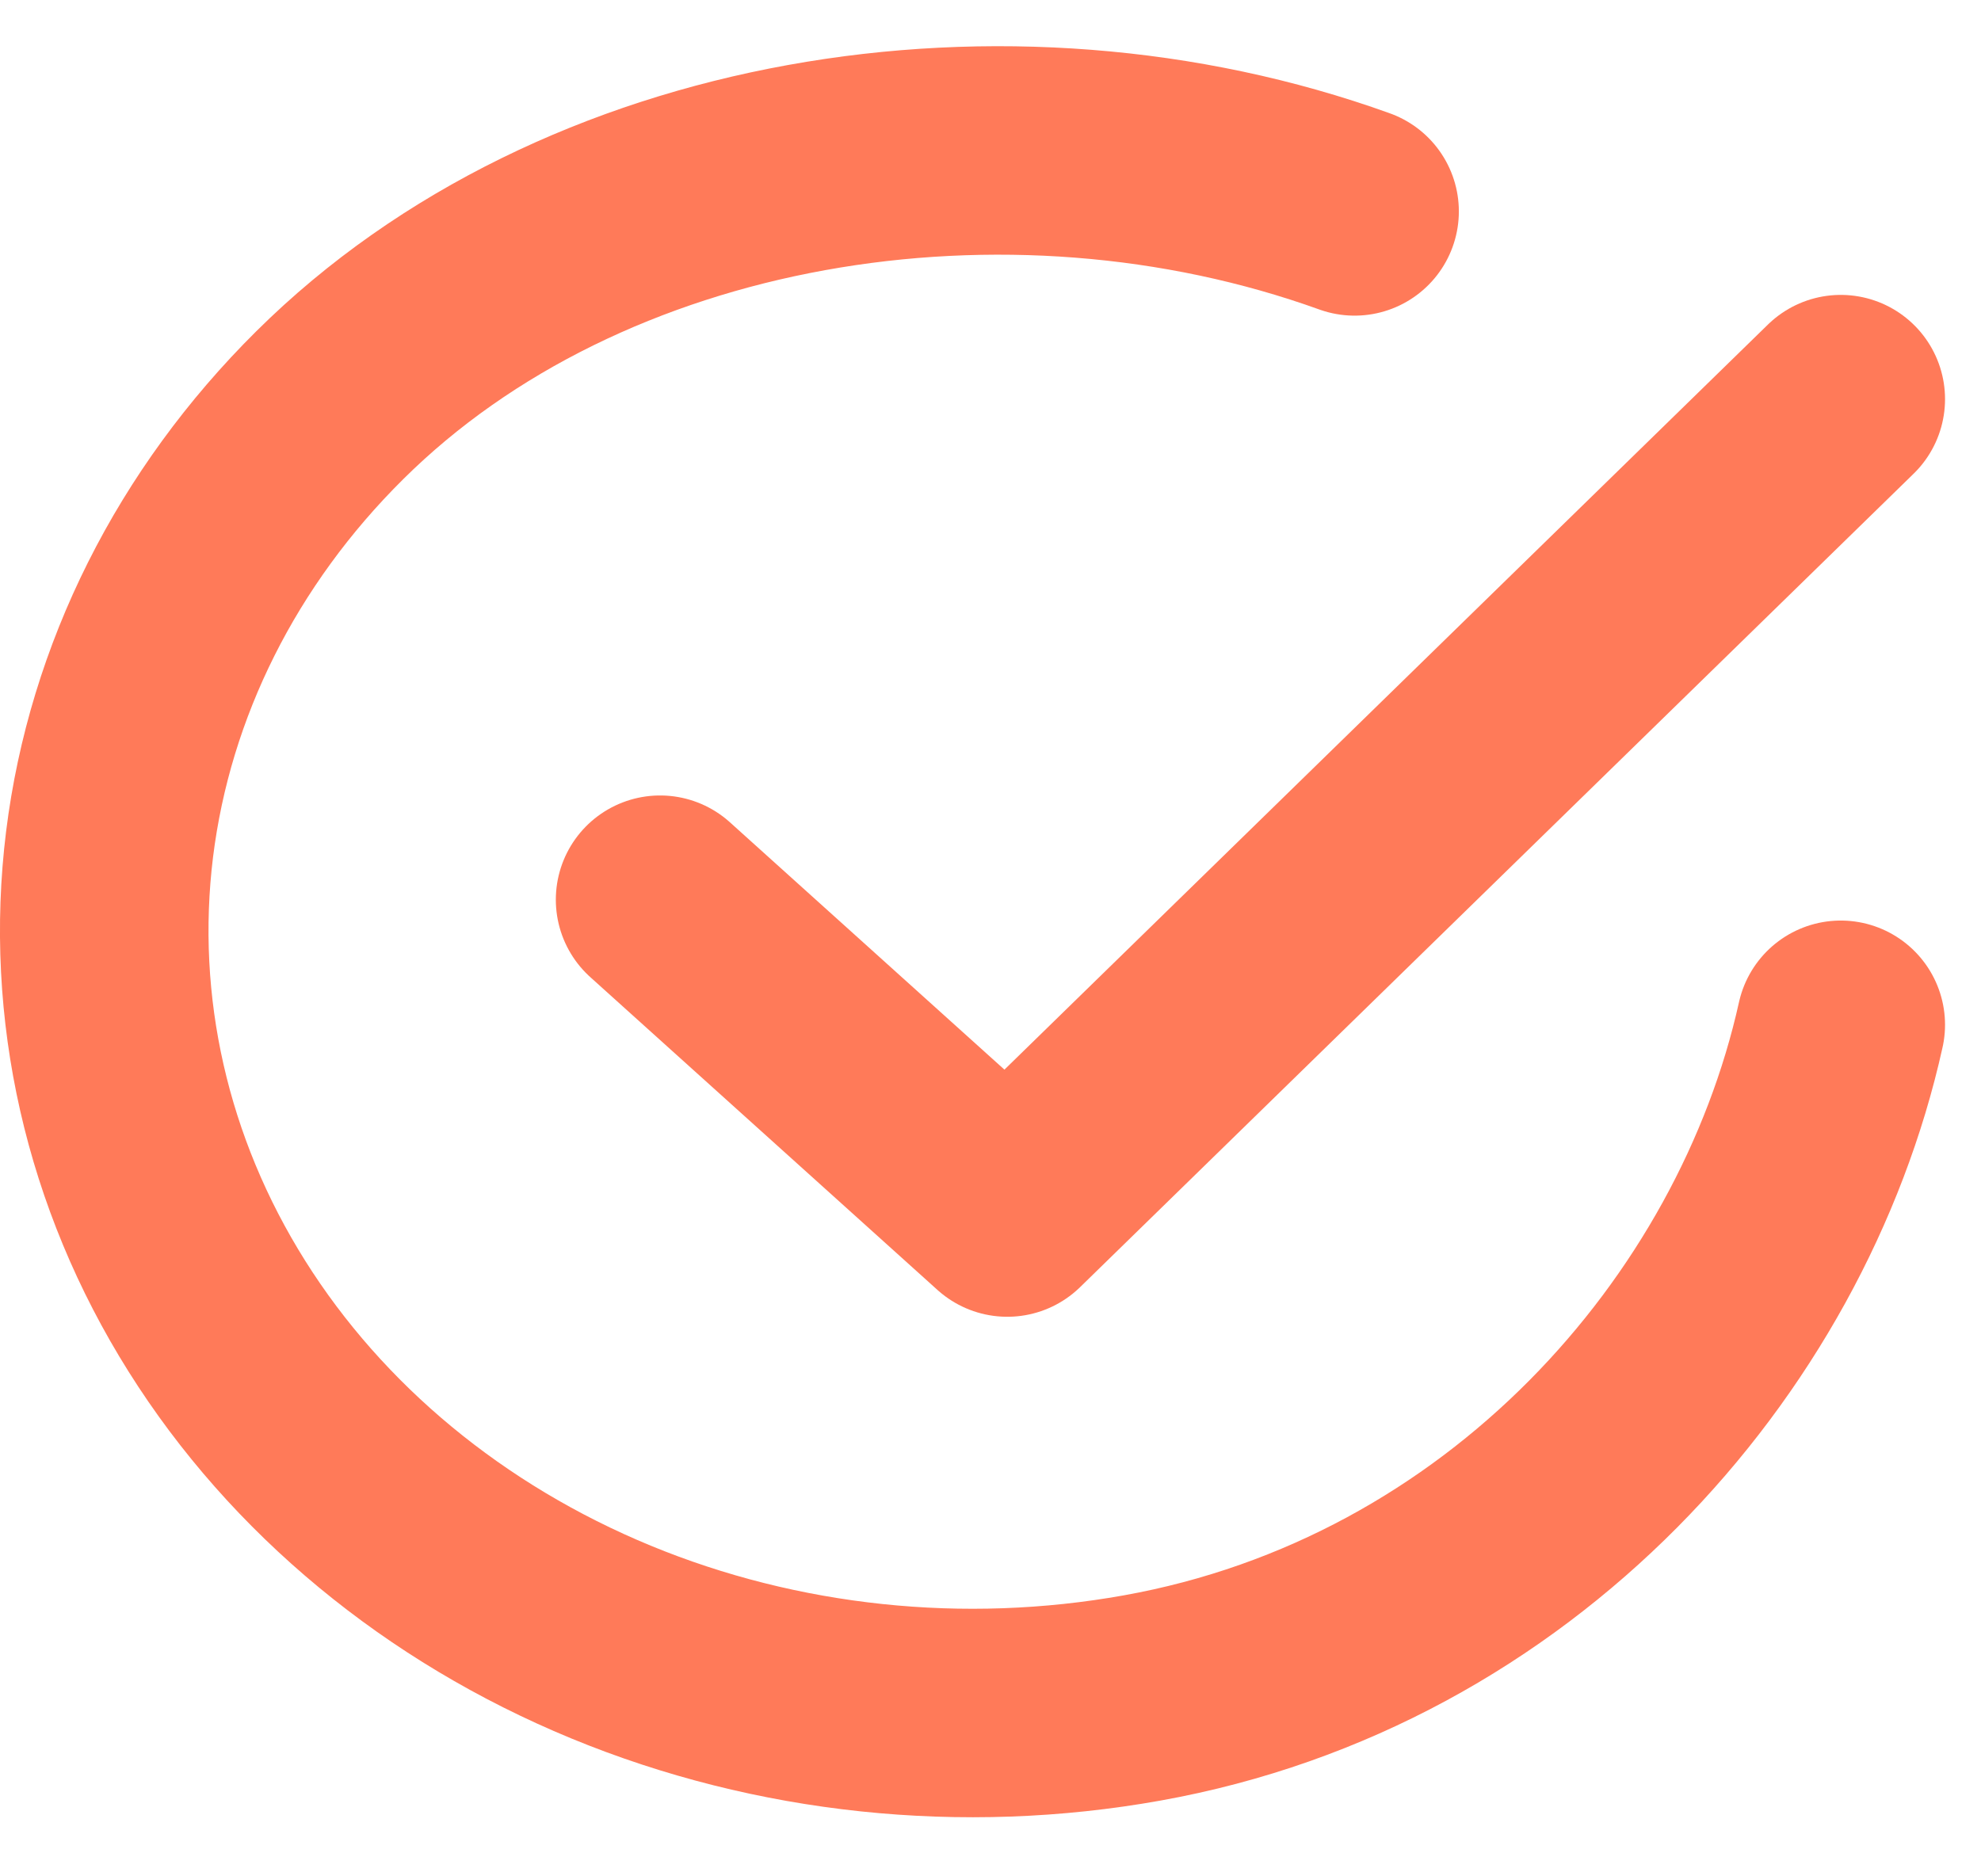 <svg width="19" height="18" viewBox="0 0 19 18" fill="none" xmlns="http://www.w3.org/2000/svg">
<path d="M17.655 9.831C16.989 12.832 14.478 15.658 10.954 16.289C9.235 16.597 7.452 16.409 5.859 15.752C4.265 15.094 2.943 14 2.08 12.626C1.217 11.252 0.857 9.667 1.051 8.098C1.246 6.529 1.985 5.055 3.163 3.887C5.58 1.488 9.661 0.828 12.992 2.028" stroke="#FF7A59" stroke-width="2" stroke-linecap="round" stroke-linejoin="round"/>
<path d="M6.331 8.631L9.661 11.632L17.655 3.829" stroke="#FF7A59" stroke-width="2" stroke-linecap="round" stroke-linejoin="round"/>
</svg>
